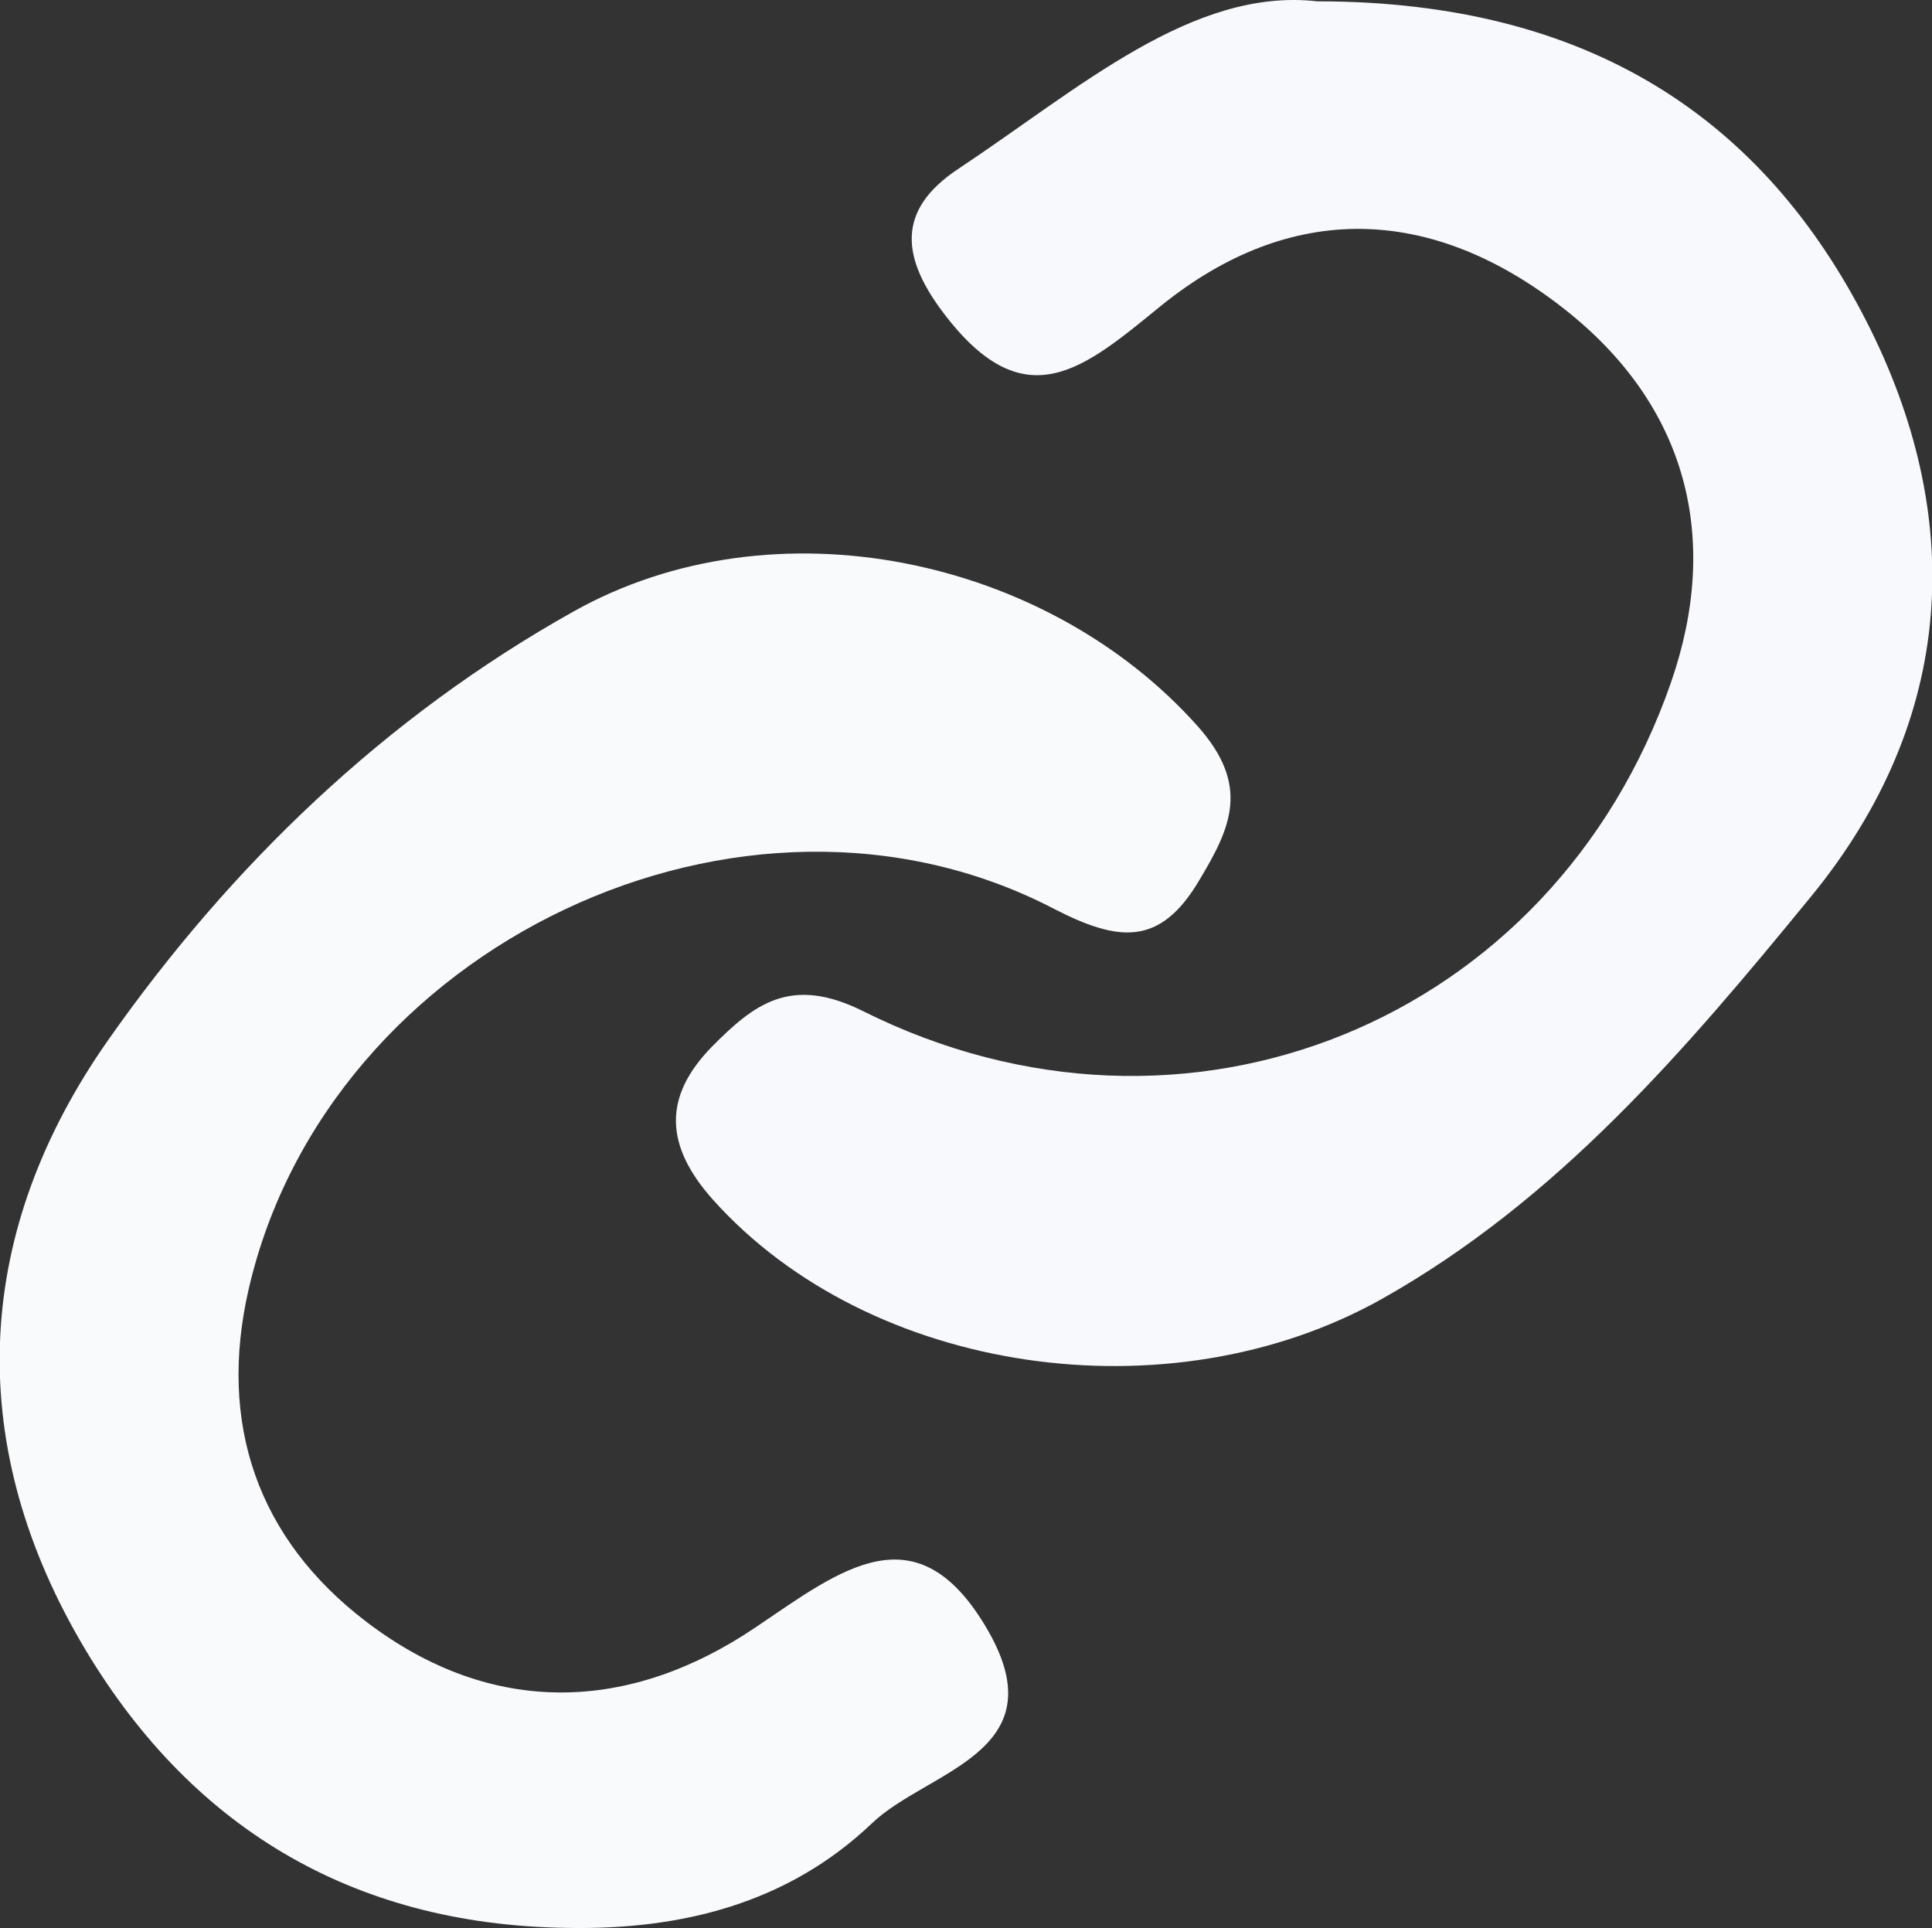 <?xml version="1.0" encoding="UTF-8"?>
<svg id="Layer_2" data-name="Layer 2" xmlns="http://www.w3.org/2000/svg" viewBox="0 0 43.81 43.73">
  <rect x="0" y="0" width="43.81" height="43.73" fill="#333333" stroke="none"/>
  <defs>
    <style>
      .cls-1 {
        fill: #f8f9fc;
      }

      .cls-2 {
        fill: #f9fafc;
      }
    </style>
  </defs>
  <g id="Layer_1-2" data-name="Layer 1">
    <g>
      <path class="cls-2" d="M12.85,43.72c-4.89-.07-8.59-2.31-11.02-6.49-2.68-4.62-2.39-9.35,.62-13.64,2.78-3.96,6.28-7.33,10.55-9.72,4.54-2.55,10.73-1.25,14.16,2.6,1.2,1.35,.75,2.3,.03,3.5-.89,1.5-1.83,1.39-3.29,.64-7.03-3.66-16.46,.82-18.26,8.62-.7,3.04,.19,5.66,2.67,7.55,2.86,2.18,5.98,2.05,8.83,.12,1.94-1.31,3.66-2.7,5.26,.07,1.6,2.78-1.38,3.18-2.63,4.38-1.9,1.81-4.31,2.42-6.91,2.37Z"/>
      <path class="cls-1" d="M29.87,.03c6.22,0,10.13,2.71,12.45,7.25,2.25,4.4,2.07,9-1.26,13.06-2.84,3.47-5.73,6.87-9.73,9.12-4.82,2.7-11.61,1.71-15.16-2.25-1.09-1.22-1.15-2.33-.02-3.48,.96-.97,1.79-1.61,3.42-.8,7.3,3.65,15.64,.26,18.32-7.45,1.13-3.25,.39-6.28-2.44-8.49-2.99-2.34-6.18-2.44-9.13-.05-1.72,1.4-3.05,2.58-4.87,.23-1.02-1.31-1.14-2.4,.28-3.34C24.47,2.01,27.04-.29,29.87,.03Z"/>
    </g>
  </g>
</svg>